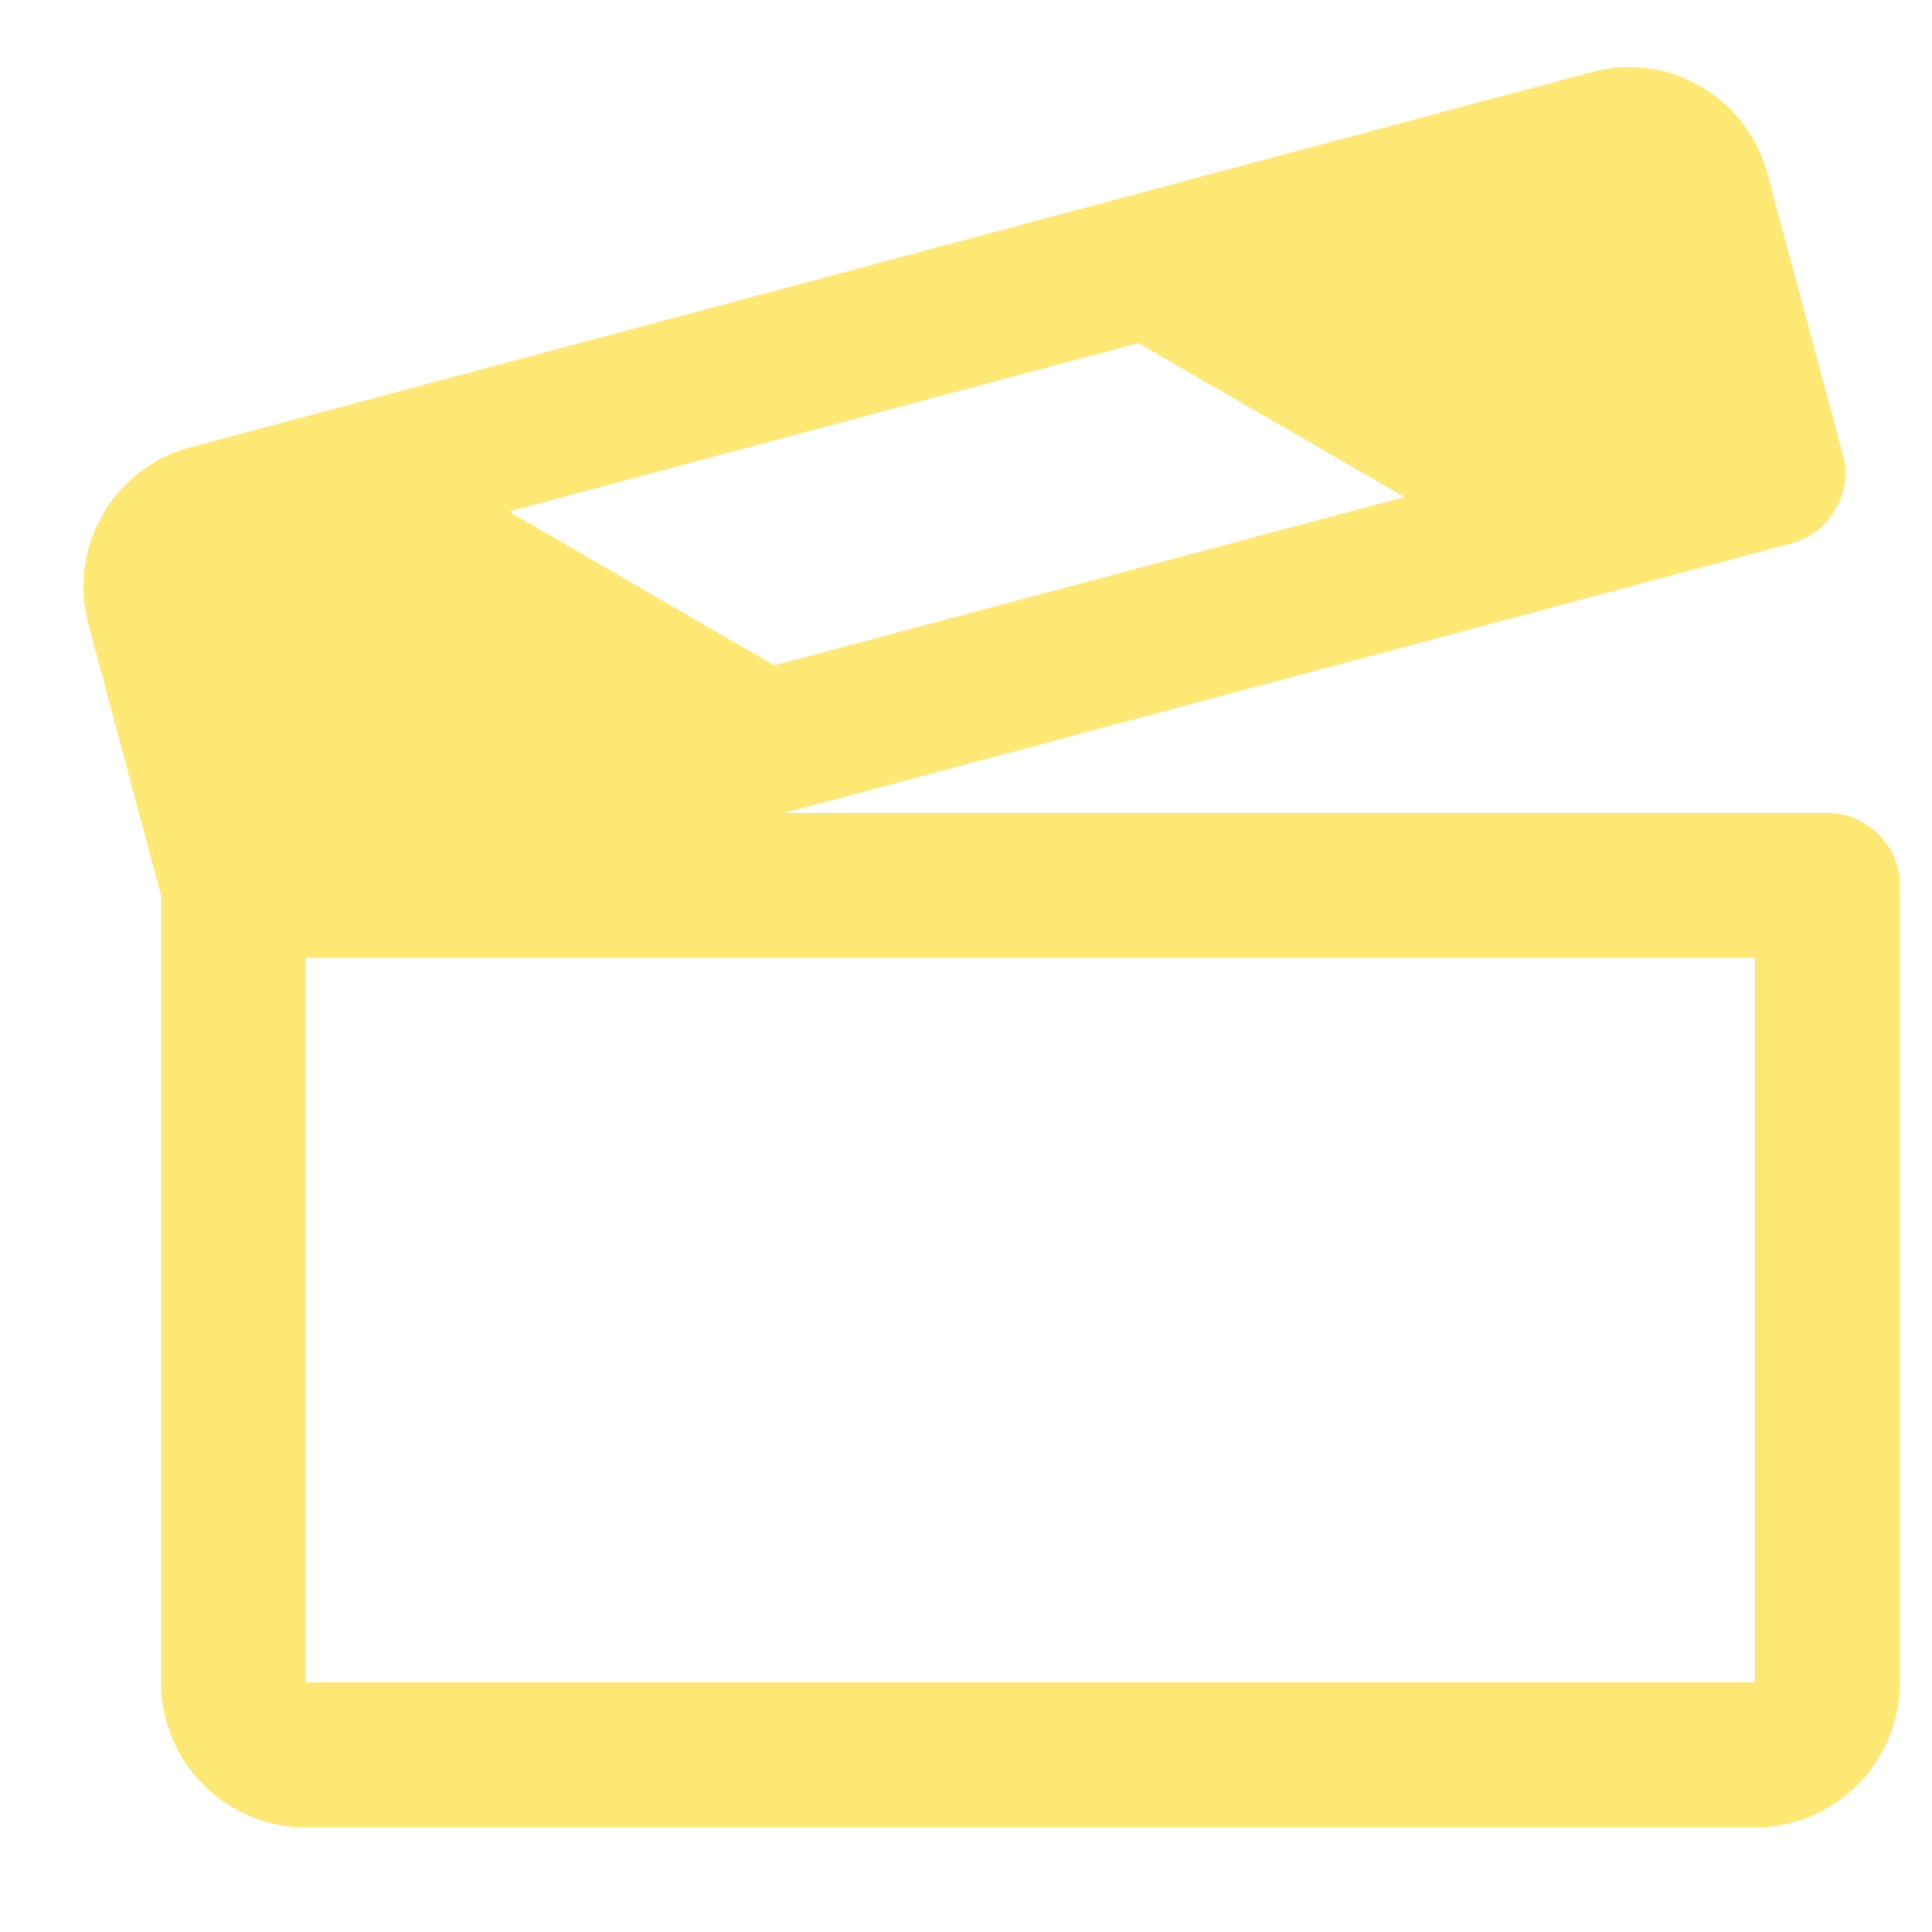 <svg width="15" height="15" viewBox="0 0 15 15" fill="none" xmlns="http://www.w3.org/2000/svg">
<path d="M14.188 6.312H6.088L13.913 4.217C13.985 4.197 14.051 4.163 14.109 4.118C14.167 4.072 14.215 4.015 14.251 3.95C14.289 3.887 14.314 3.818 14.323 3.745C14.333 3.672 14.328 3.598 14.307 3.528L13.723 1.355C13.687 1.213 13.622 1.078 13.533 0.961C13.444 0.843 13.332 0.745 13.204 0.671C13.077 0.597 12.936 0.549 12.79 0.53C12.643 0.511 12.495 0.522 12.352 0.561L1.482 3.472C1.339 3.509 1.205 3.575 1.087 3.665C0.969 3.755 0.871 3.867 0.797 3.995C0.723 4.123 0.675 4.265 0.656 4.412C0.638 4.558 0.648 4.707 0.688 4.85L1.25 6.952V13.062C1.25 13.361 1.369 13.647 1.58 13.858C1.791 14.069 2.077 14.188 2.375 14.188H13.625C13.923 14.188 14.21 14.069 14.421 13.858C14.632 13.647 14.75 13.361 14.75 13.062V6.875C14.75 6.726 14.691 6.583 14.585 6.477C14.48 6.372 14.337 6.312 14.188 6.312ZM10.904 3.859L6.01 5.166L3.95 3.971L8.837 2.663L10.904 3.859ZM13.625 13.062H2.375V7.438H13.625V13.062Z" fill="#FFE873"/>
</svg>
